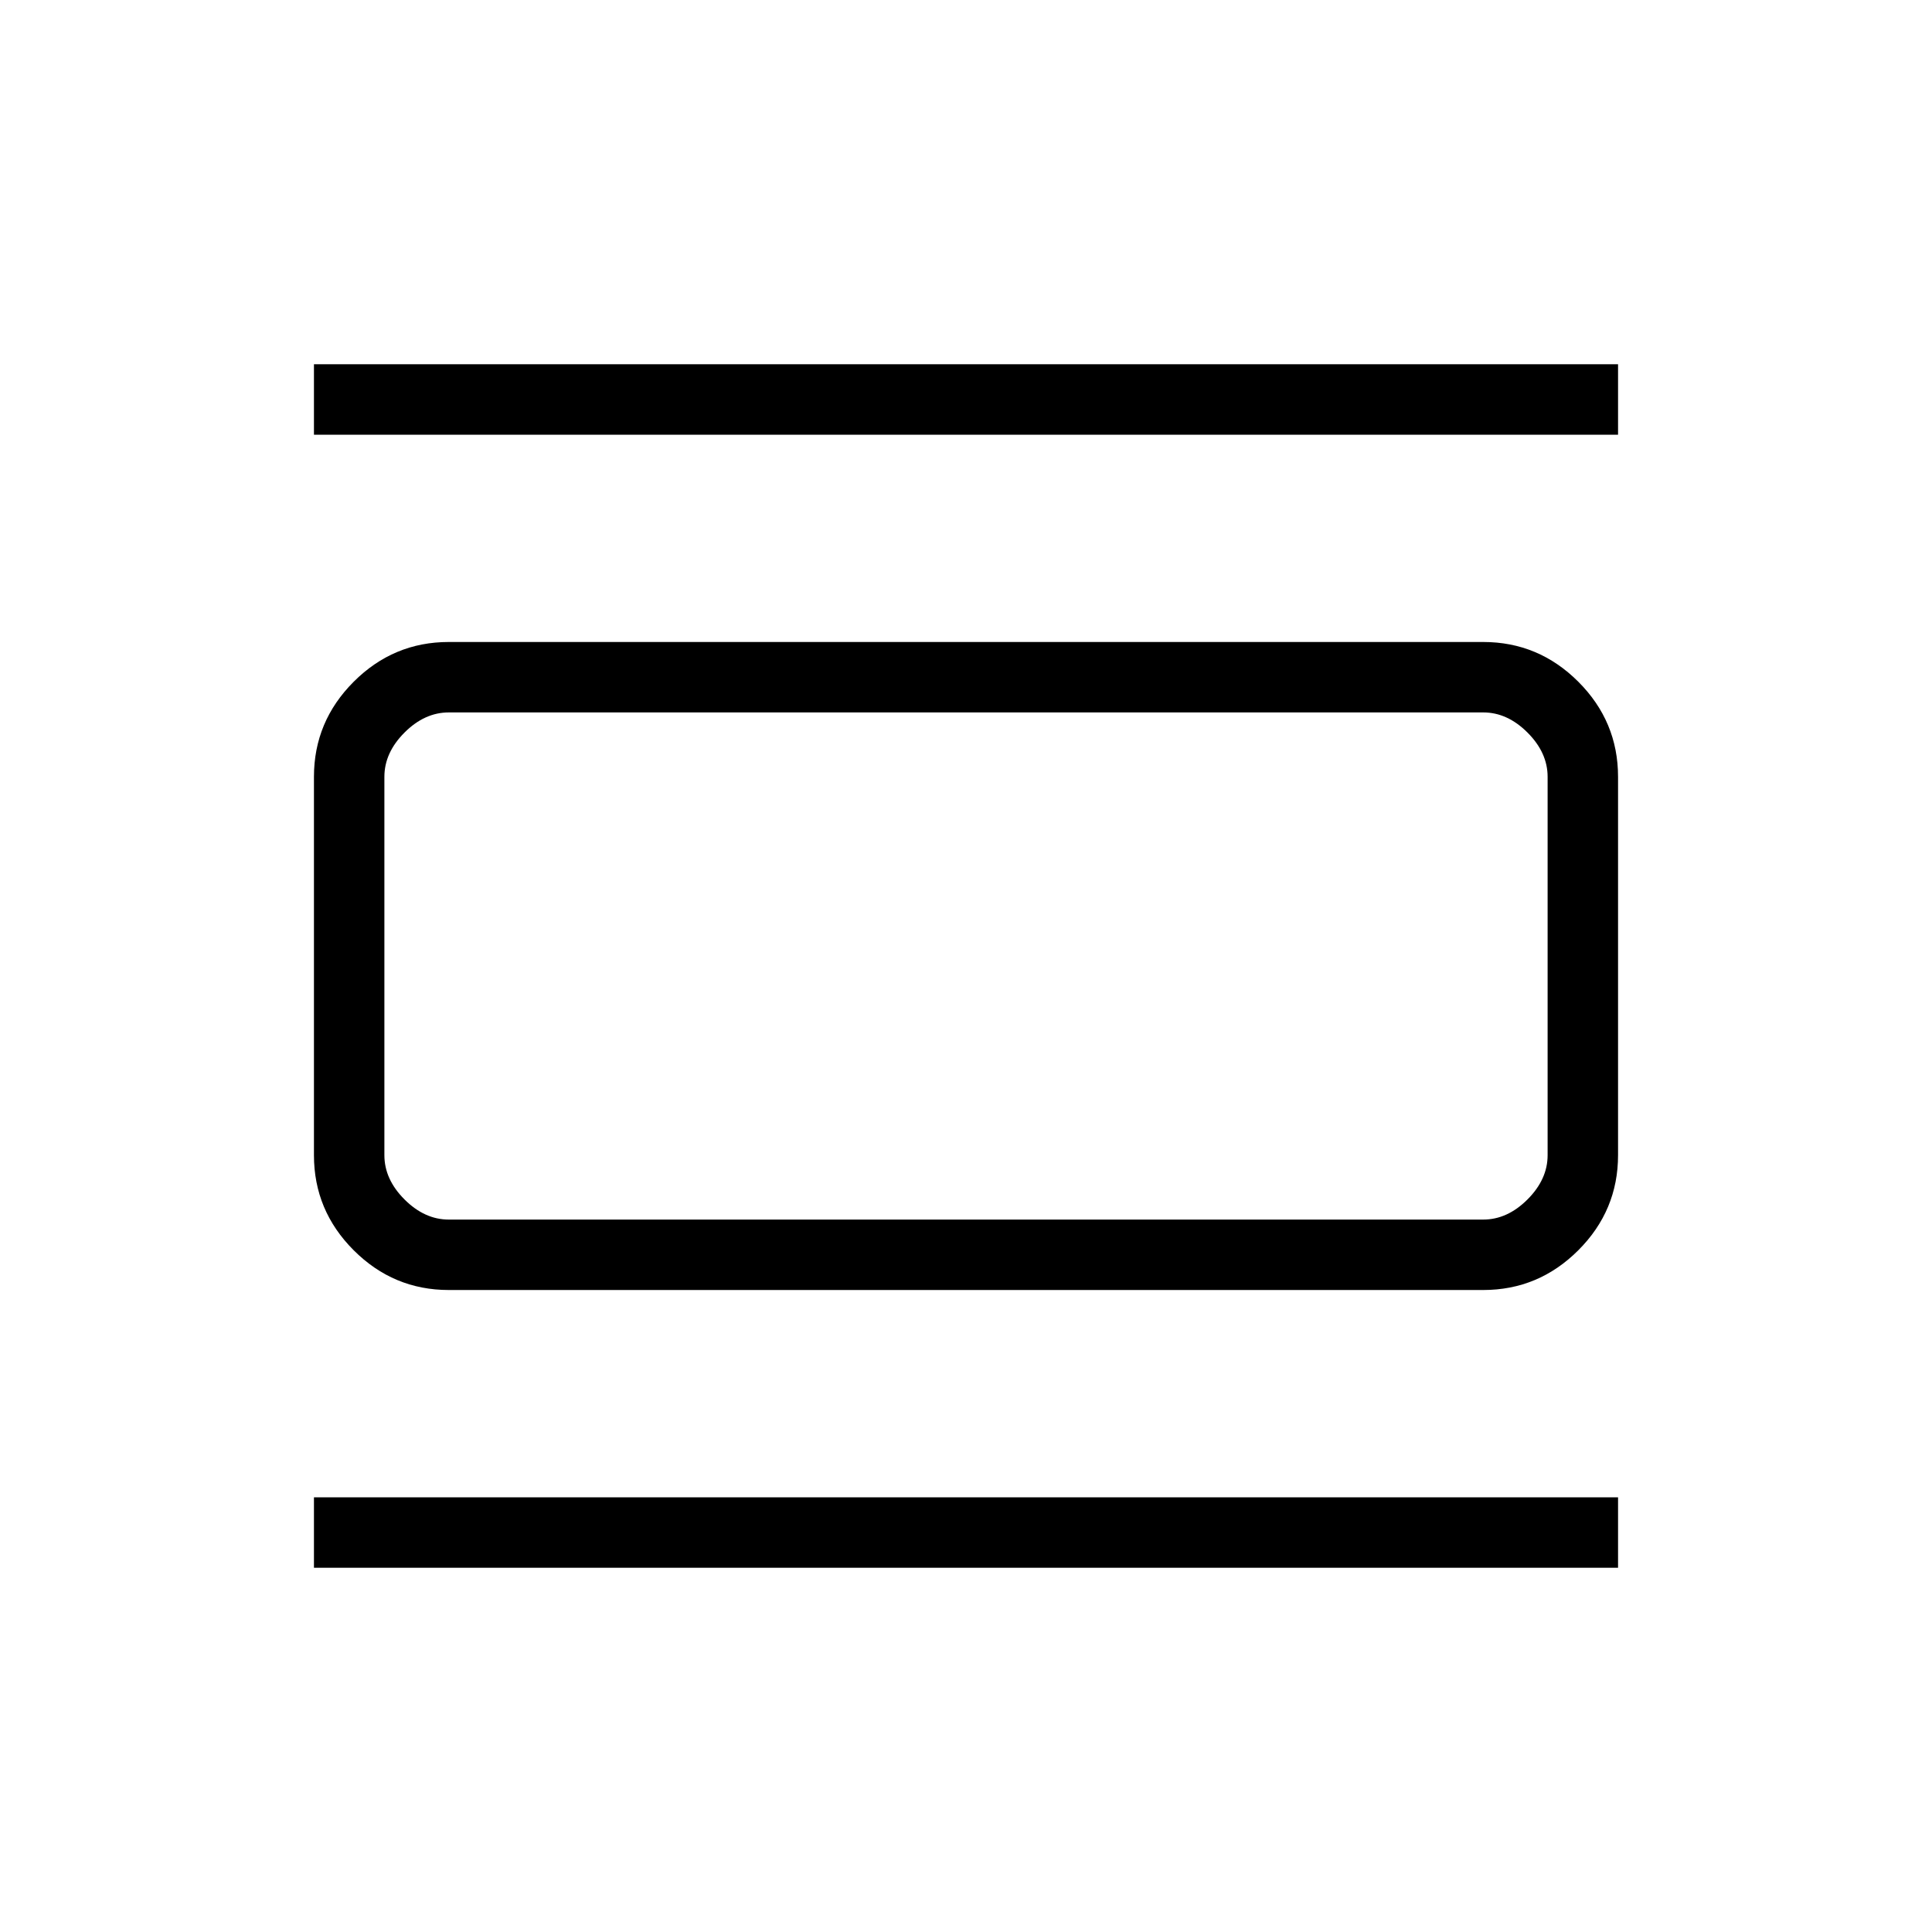 <svg xmlns="http://www.w3.org/2000/svg" height="48" viewBox="0 -960 960 960" width="48"><path d="M223-319q-27.5 0-47.25-19.75T156-386v-188q0-27.5 19.75-47.25T223-641h514q27.5 0 47.25 19.75T804-574v188q0 27.5-19.75 47.25T737-319H223Zm0-35h514q12 0 22-10t10-22v-188q0-12-10-22t-22-10H223q-12 0-22 10t-10 22v188q0 12 10 22t22 10Zm-67-390v-35h648v35H156Zm0 563v-35h648v35H156Zm35-425v252-252Z"/></svg>